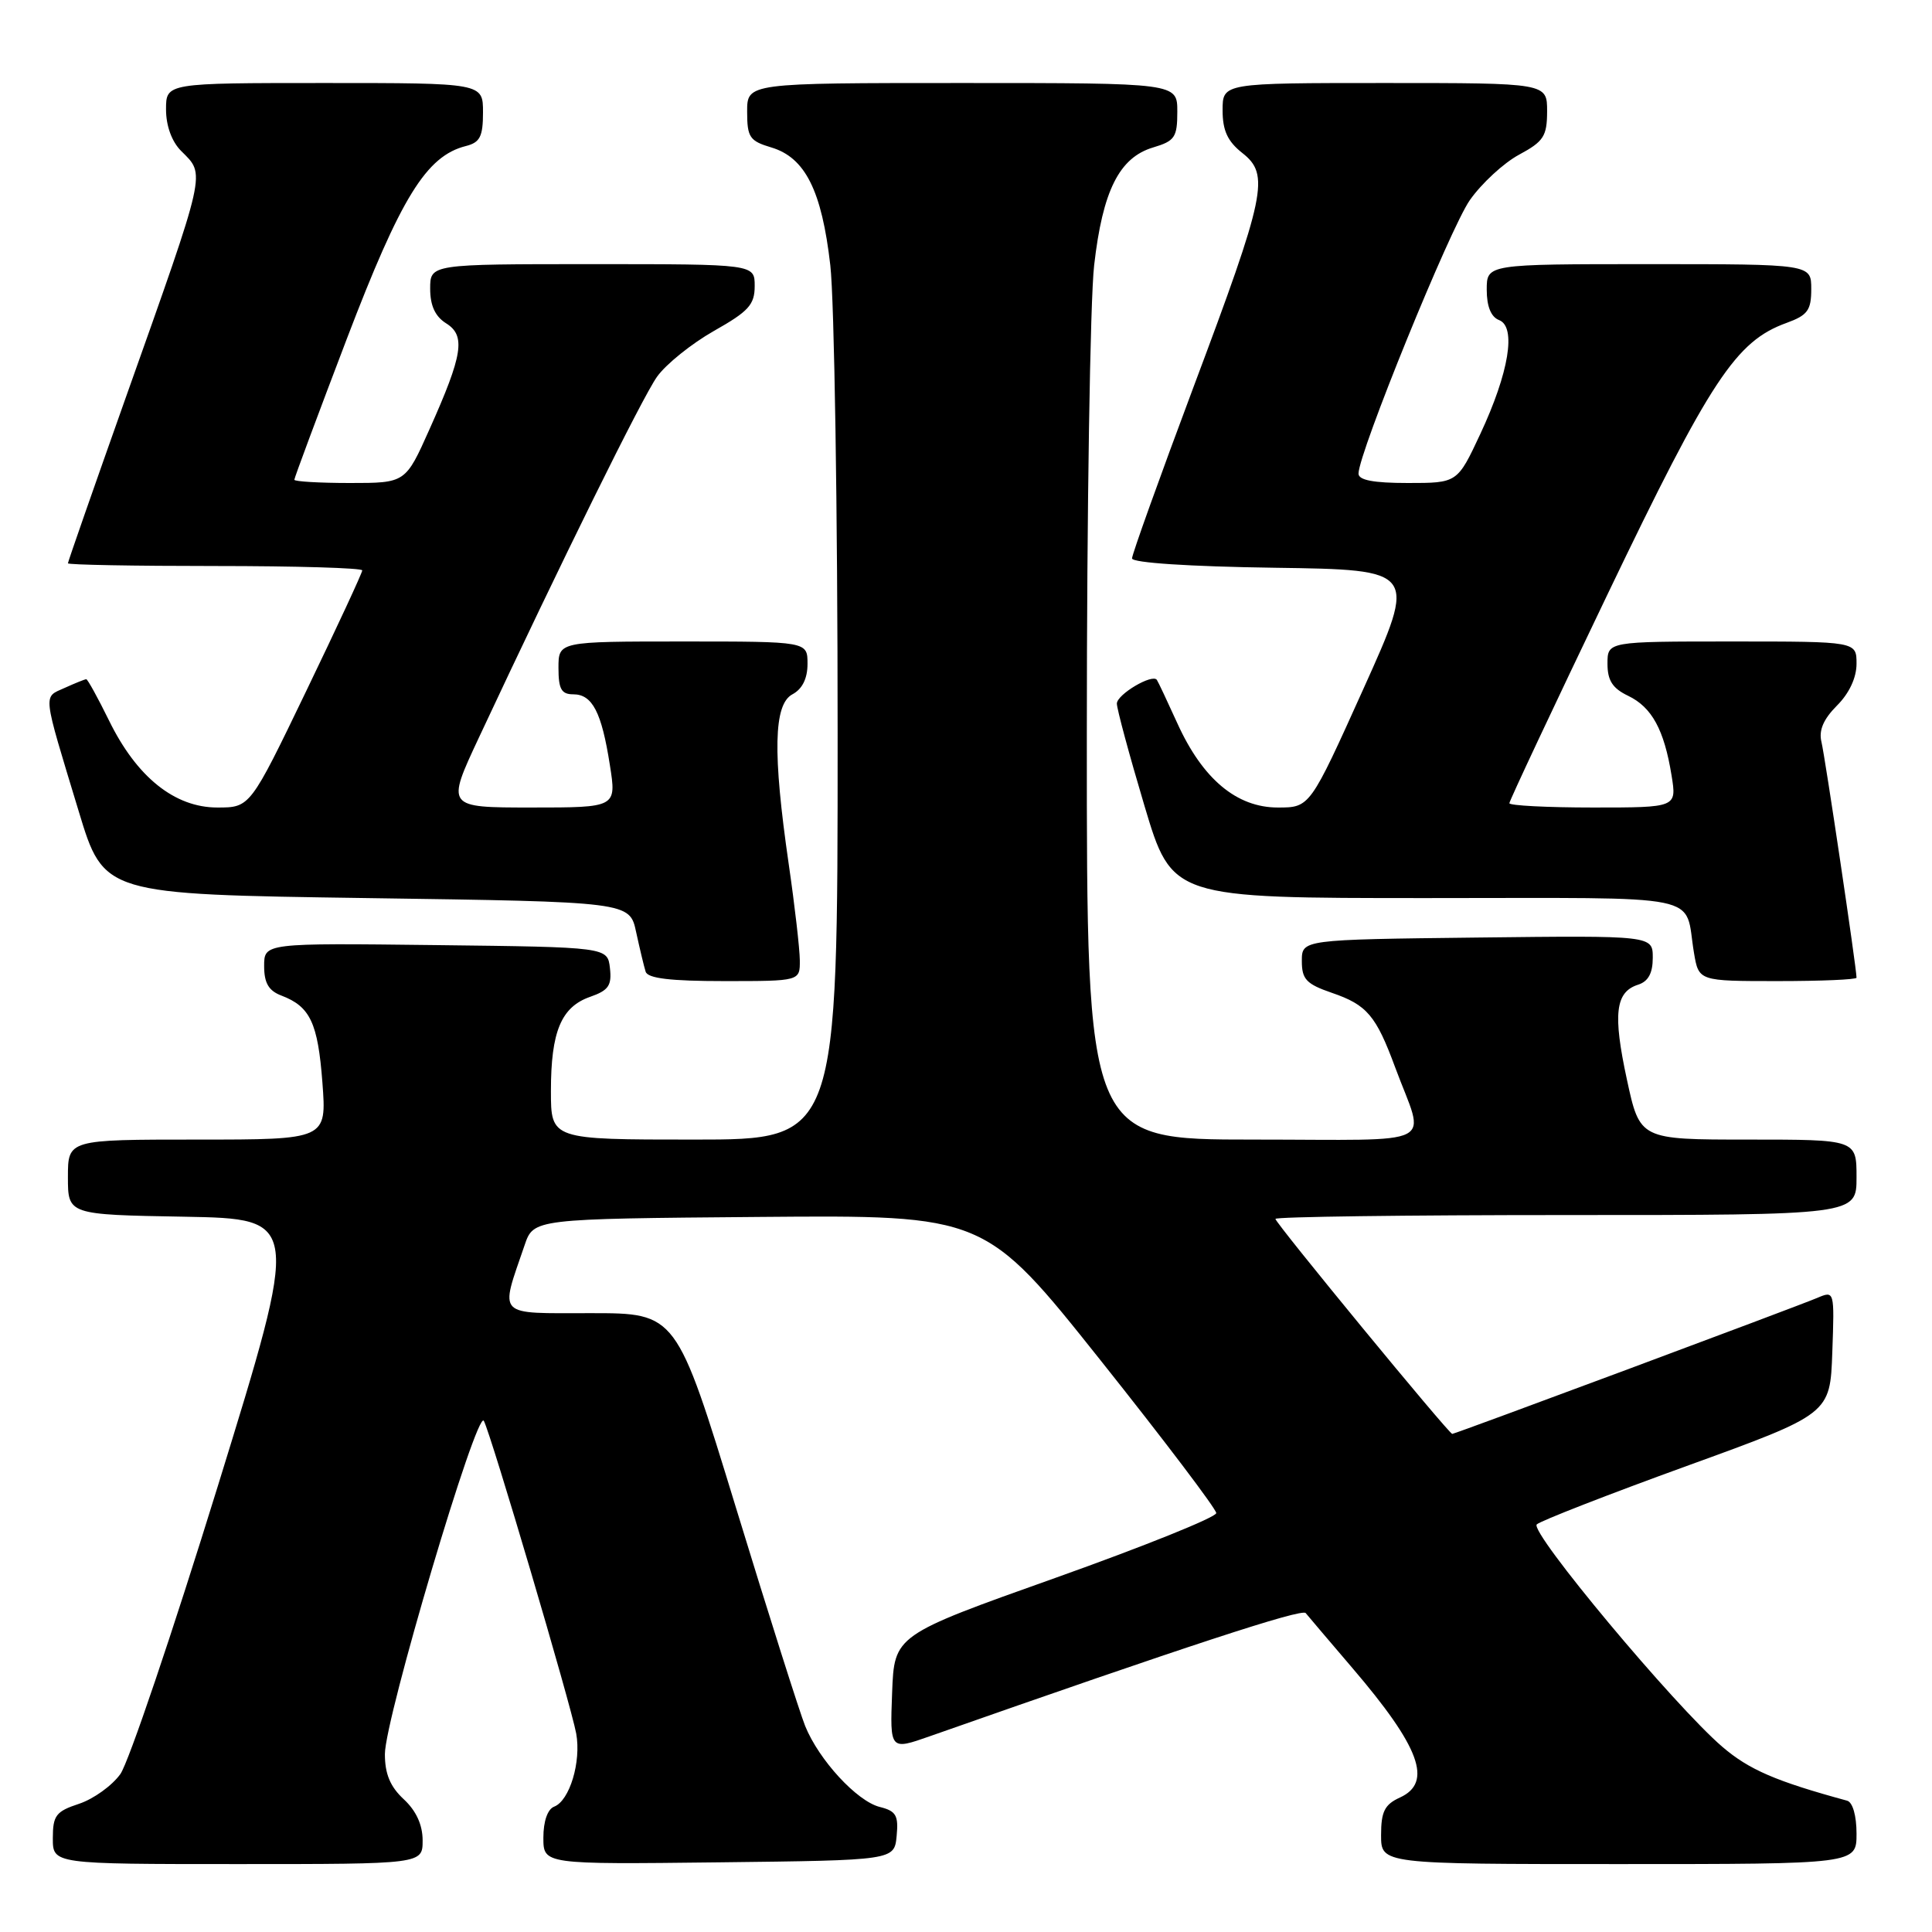 <?xml version="1.0" encoding="UTF-8" standalone="no"?>
<!DOCTYPE svg PUBLIC "-//W3C//DTD SVG 1.1//EN" "http://www.w3.org/Graphics/SVG/1.1/DTD/svg11.dtd" >
<svg xmlns="http://www.w3.org/2000/svg" xmlns:xlink="http://www.w3.org/1999/xlink" version="1.1" viewBox="0 0 256 256">
 <g >
 <path fill="currentColor"
d=" M 56.00 243.86 C 56.00 241.80 55.14 239.93 53.50 238.41 C 51.71 236.75 51.00 235.06 51.00 232.43 C 51.00 227.76 63.21 186.61 64.11 188.27 C 65.06 190.02 75.64 225.86 76.35 229.70 C 77.03 233.45 75.48 238.60 73.43 239.39 C 72.56 239.72 72.00 241.33 72.00 243.49 C 72.00 247.04 72.00 247.04 95.25 246.77 C 118.50 246.50 118.50 246.50 118.81 243.28 C 119.07 240.55 118.74 239.97 116.57 239.43 C 113.55 238.67 108.52 233.22 106.69 228.71 C 105.98 226.95 101.84 213.91 97.51 199.75 C 89.63 174.00 89.63 174.00 78.30 174.00 C 65.62 174.00 66.22 174.62 69.51 165.00 C 70.70 161.50 70.70 161.50 100.60 161.25 C 130.50 161.00 130.50 161.00 145.83 180.25 C 154.26 190.84 161.16 199.95 161.16 200.49 C 161.17 201.04 151.57 204.90 139.84 209.08 C 118.50 216.67 118.50 216.67 118.21 224.30 C 117.92 231.92 117.92 231.92 123.21 230.06 C 157.05 218.17 172.49 213.11 173.01 213.74 C 173.35 214.16 176.13 217.43 179.18 221.00 C 188.17 231.51 189.88 236.18 185.50 238.18 C 183.47 239.11 183.00 240.04 183.00 243.16 C 183.00 247.00 183.00 247.00 214.50 247.00 C 246.00 247.00 246.00 247.00 246.00 242.97 C 246.00 240.59 245.49 238.80 244.75 238.60 C 235.32 236.03 231.77 234.50 228.23 231.47 C 221.90 226.05 202.63 202.97 203.63 201.99 C 204.11 201.53 213.05 198.04 223.50 194.25 C 242.50 187.36 242.50 187.36 242.79 179.19 C 243.08 171.01 243.08 171.01 240.79 171.98 C 238.03 173.15 192.81 190.00 192.43 190.00 C 191.98 190.00 169.00 162.06 169.00 161.51 C 169.00 161.23 186.32 161.00 207.50 161.00 C 246.00 161.00 246.00 161.00 246.00 156.00 C 246.00 151.00 246.00 151.00 231.64 151.00 C 217.29 151.00 217.29 151.00 215.57 143.03 C 213.70 134.37 214.04 131.44 217.05 130.48 C 218.40 130.05 219.00 128.96 219.00 126.91 C 219.00 123.96 219.00 123.96 195.75 124.23 C 172.50 124.50 172.50 124.50 172.50 127.34 C 172.50 129.76 173.09 130.39 176.49 131.56 C 181.13 133.15 182.33 134.56 184.87 141.44 C 188.85 152.18 191.17 151.00 166.07 151.00 C 144.00 151.00 144.00 151.00 144.01 97.25 C 144.01 67.69 144.45 39.74 144.98 35.15 C 146.11 25.26 148.31 20.88 152.79 19.54 C 155.67 18.68 156.00 18.20 156.00 14.79 C 156.00 11.00 156.00 11.00 127.50 11.00 C 99.00 11.00 99.00 11.00 99.00 14.79 C 99.00 18.20 99.33 18.68 102.21 19.54 C 106.69 20.88 108.89 25.26 110.02 35.15 C 110.55 39.74 110.99 67.69 110.99 97.25 C 111.00 151.00 111.00 151.00 92.00 151.00 C 73.00 151.00 73.00 151.00 73.00 144.55 C 73.00 136.68 74.36 133.42 78.21 132.08 C 80.64 131.23 81.08 130.58 80.82 128.28 C 80.50 125.50 80.50 125.50 57.75 125.23 C 35.00 124.96 35.00 124.96 35.00 128.01 C 35.00 130.26 35.60 131.28 37.29 131.92 C 41.10 133.37 42.12 135.53 42.72 143.44 C 43.29 151.00 43.29 151.00 26.14 151.00 C 9.00 151.00 9.00 151.00 9.00 155.97 C 9.00 160.95 9.00 160.95 24.40 161.22 C 39.80 161.50 39.80 161.50 28.87 196.89 C 22.85 216.36 17.04 233.54 15.95 235.07 C 14.86 236.60 12.40 238.37 10.48 239.01 C 7.41 240.02 7.00 240.56 7.00 243.58 C 7.00 247.00 7.00 247.00 31.50 247.00 C 56.00 247.00 56.00 247.00 56.00 243.86 Z  M 105.98 127.25 C 105.97 125.74 105.31 120.00 104.51 114.50 C 102.37 99.74 102.51 93.33 105.00 92.00 C 106.31 91.30 107.00 89.91 107.00 87.96 C 107.00 85.00 107.00 85.00 90.50 85.00 C 74.00 85.00 74.00 85.00 74.00 88.50 C 74.00 91.31 74.39 92.00 75.96 92.00 C 78.49 92.00 79.72 94.37 80.81 101.37 C 81.70 107.00 81.70 107.00 70.41 107.00 C 59.12 107.00 59.12 107.00 63.45 97.75 C 74.45 74.24 85.11 52.66 87.06 49.92 C 88.24 48.26 91.64 45.53 94.60 43.85 C 99.19 41.26 100.00 40.38 100.00 37.90 C 100.00 35.00 100.00 35.00 78.50 35.00 C 57.00 35.00 57.00 35.00 57.00 38.26 C 57.00 40.49 57.66 41.93 59.11 42.84 C 61.73 44.47 61.34 46.99 56.91 56.88 C 53.73 64.00 53.73 64.00 46.37 64.00 C 42.31 64.00 39.00 63.80 39.00 63.57 C 39.00 63.33 42.13 54.93 45.95 44.91 C 53.12 26.14 56.49 20.67 61.73 19.35 C 63.60 18.88 64.00 18.10 64.00 14.89 C 64.00 11.00 64.00 11.00 43.00 11.00 C 22.00 11.00 22.00 11.00 22.00 14.50 C 22.00 16.67 22.76 18.76 24.00 20.00 C 27.25 23.25 27.50 22.16 16.59 52.89 C 12.42 64.65 9.00 74.44 9.00 74.64 C 9.00 74.84 17.77 75.00 28.50 75.00 C 39.23 75.00 48.00 75.26 48.00 75.58 C 48.00 75.90 44.66 83.10 40.57 91.58 C 33.14 107.00 33.14 107.00 28.80 107.00 C 23.14 107.00 18.11 102.96 14.45 95.48 C 12.97 92.47 11.61 90.00 11.43 90.00 C 11.25 90.00 9.96 90.52 8.57 91.15 C 5.68 92.46 5.57 91.47 10.43 107.50 C 13.76 118.50 13.76 118.50 48.59 119.00 C 83.43 119.50 83.43 119.50 84.29 123.50 C 84.77 125.70 85.33 128.06 85.55 128.75 C 85.82 129.64 88.82 130.00 95.97 130.00 C 106.00 130.00 106.00 130.00 105.98 127.25 Z  M 246.00 129.55 C 246.00 128.30 241.82 100.20 241.35 98.30 C 240.98 96.78 241.61 95.30 243.40 93.50 C 245.03 91.88 246.00 89.80 246.00 87.95 C 246.00 85.00 246.00 85.00 229.50 85.00 C 213.00 85.00 213.00 85.00 213.00 87.95 C 213.00 90.17 213.67 91.21 215.74 92.20 C 218.88 93.71 220.51 96.69 221.49 102.75 C 222.18 107.00 222.18 107.00 211.09 107.00 C 204.99 107.00 200.00 106.74 200.00 106.43 C 200.00 106.12 205.87 93.63 213.04 78.68 C 226.66 50.29 230.02 45.21 236.72 42.79 C 239.52 41.77 240.00 41.12 240.00 38.30 C 240.00 35.00 240.00 35.00 218.50 35.00 C 197.00 35.00 197.00 35.00 197.00 38.39 C 197.00 40.61 197.57 42.00 198.63 42.41 C 200.95 43.30 199.95 49.37 196.15 57.50 C 193.11 64.00 193.11 64.00 186.55 64.00 C 181.97 64.00 180.00 63.62 180.01 62.75 C 180.03 60.00 192.13 30.27 194.76 26.52 C 196.31 24.31 199.24 21.60 201.28 20.50 C 204.55 18.74 204.99 18.05 205.00 14.75 C 205.00 11.00 205.00 11.00 183.50 11.00 C 162.00 11.00 162.00 11.00 162.00 14.61 C 162.00 17.30 162.66 18.73 164.61 20.27 C 168.28 23.15 167.75 25.69 158.11 51.38 C 153.65 63.29 150.00 73.46 150.00 73.99 C 150.00 74.57 157.57 75.07 168.88 75.23 C 187.77 75.50 187.77 75.50 180.67 91.25 C 173.57 107.00 173.57 107.00 169.32 107.00 C 163.86 107.00 159.35 103.22 156.00 95.83 C 154.67 92.90 153.45 90.31 153.29 90.09 C 152.70 89.23 148.00 92.01 147.99 93.23 C 147.99 93.93 149.63 100.01 151.64 106.75 C 155.30 119.00 155.30 119.00 189.08 119.00 C 226.77 119.00 223.11 118.25 224.46 126.25 C 225.09 130.00 225.09 130.00 235.55 130.00 C 241.30 130.00 246.00 129.80 246.00 129.55 Z "/>
</g>
</svg>